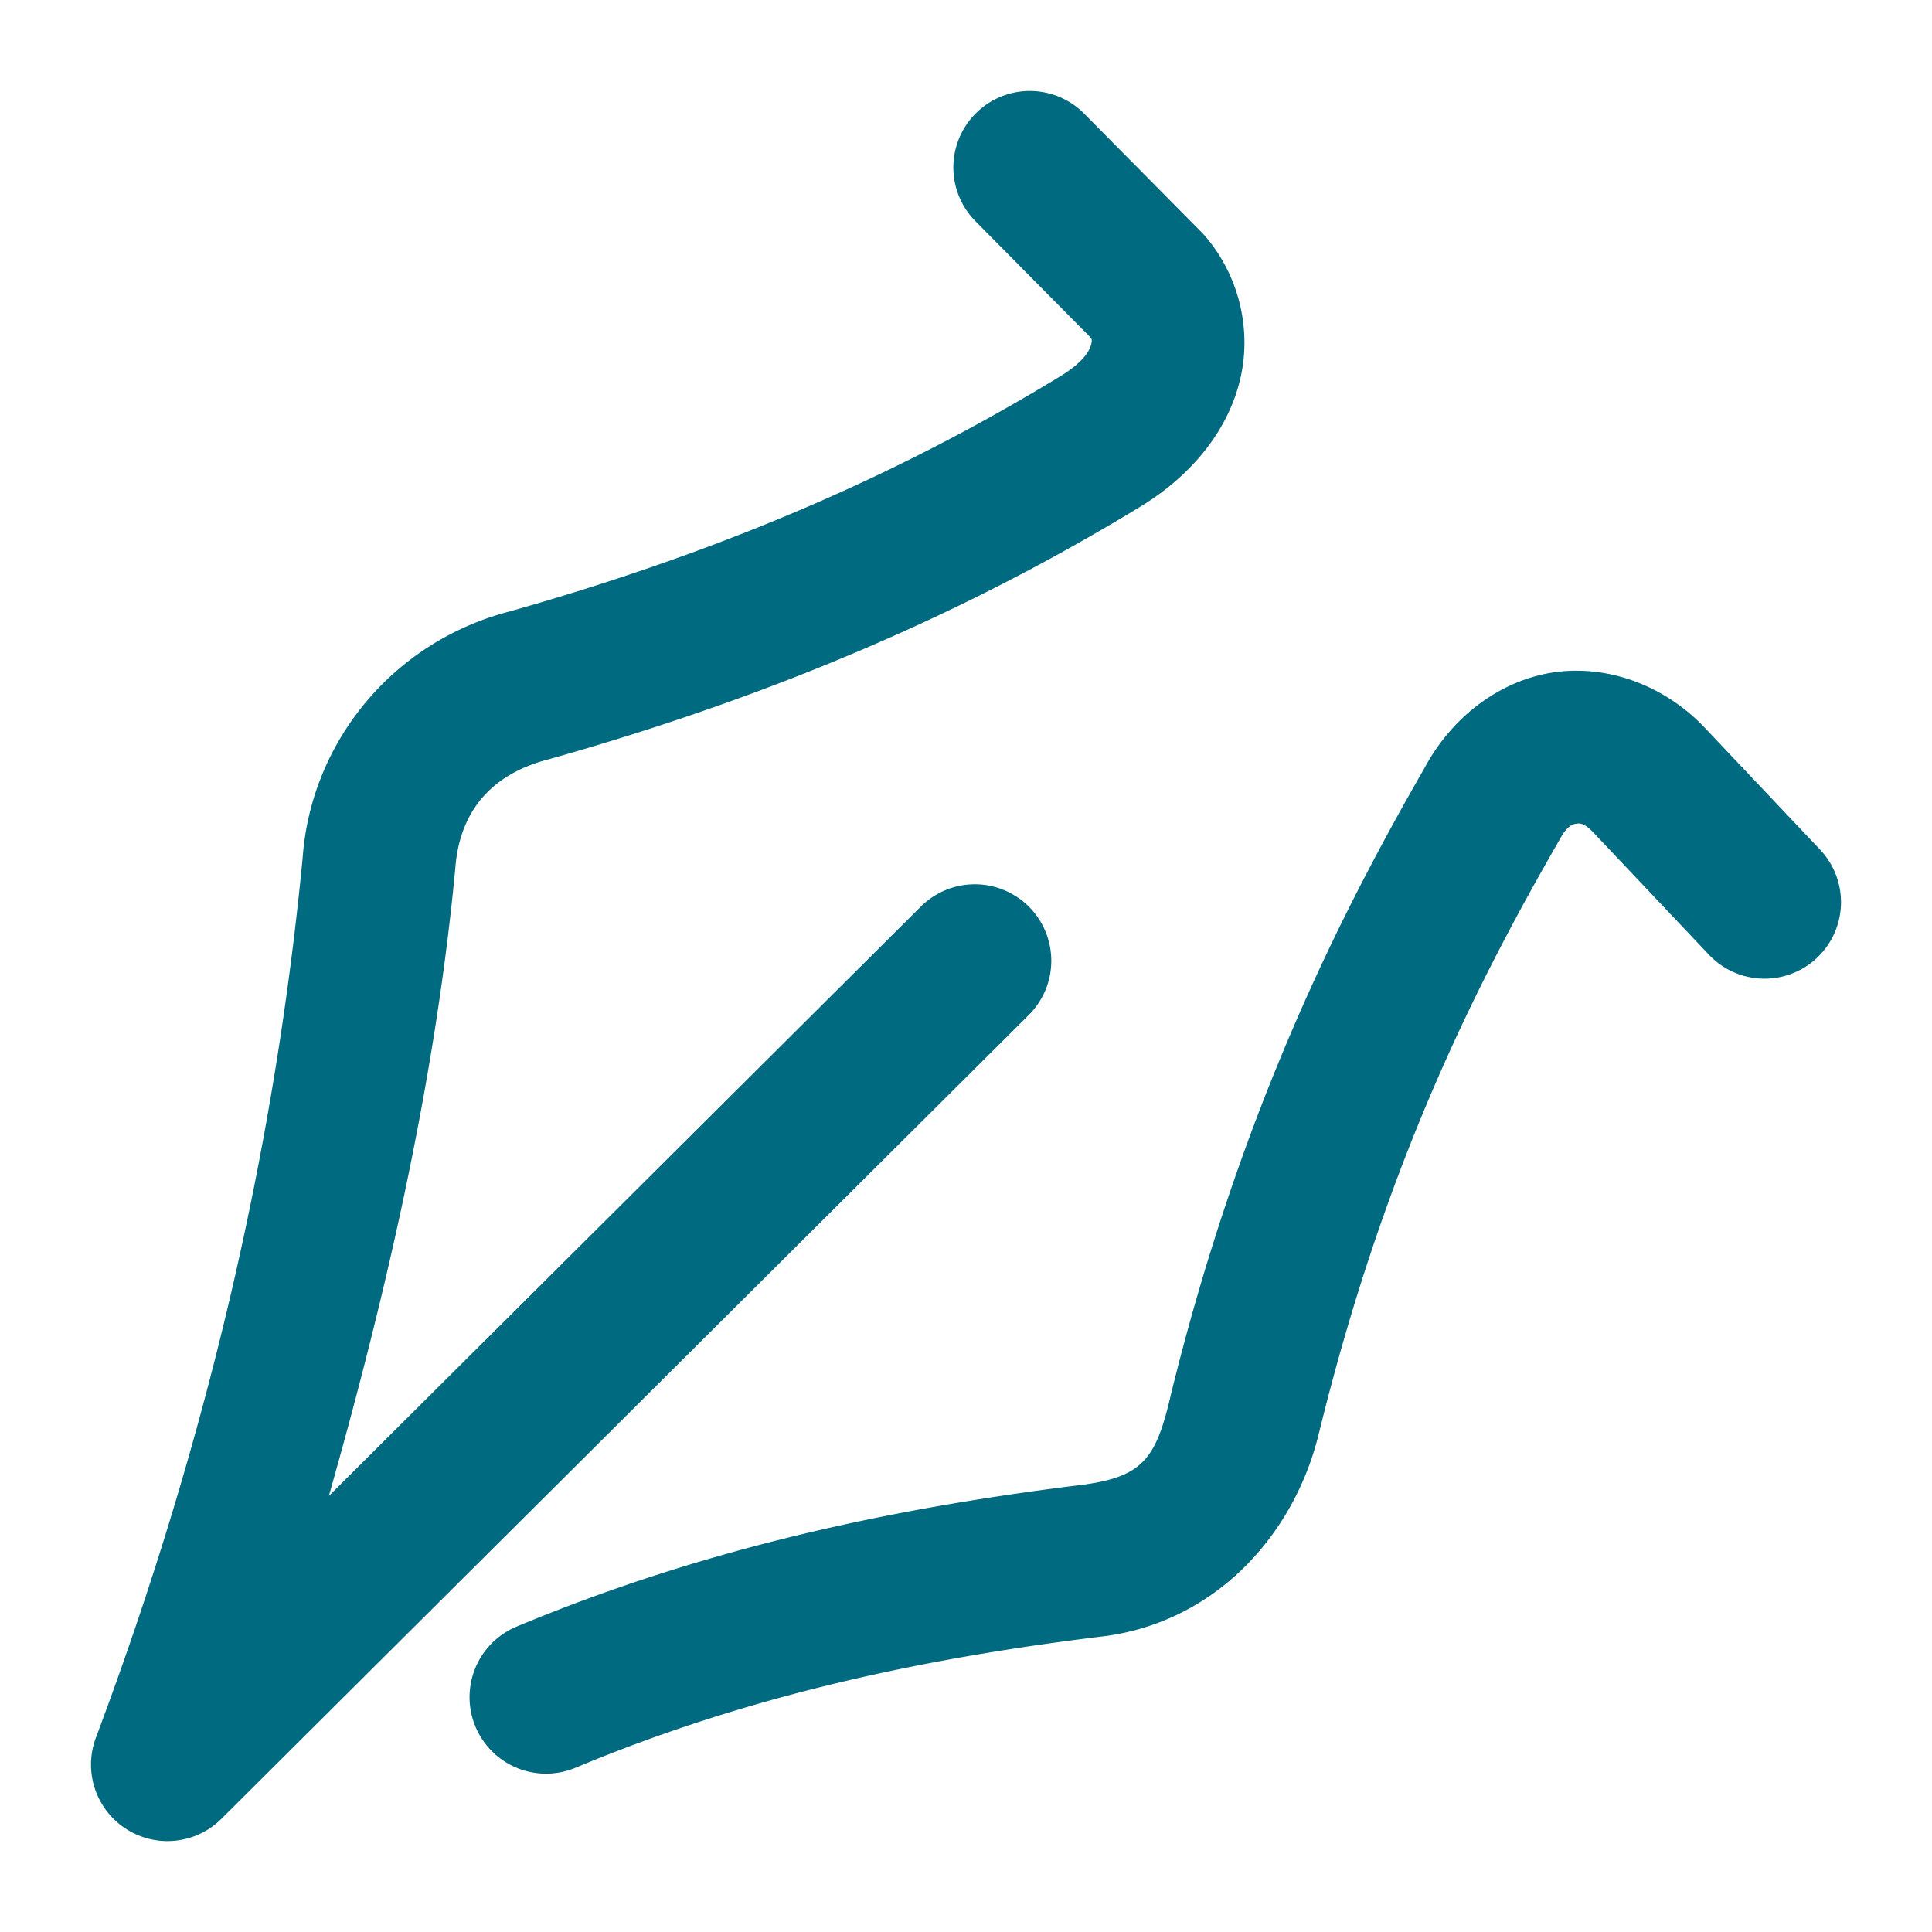 <svg xmlns="http://www.w3.org/2000/svg" width="48" height="48">
	<path d="m 25.582,2.26 a 1.9,1.9 0 0 0 -1.332,0.549 1.9,1.9 0 0 0 -0.014,2.688 l 2.834,2.863 c 0.056,0.062 0.067,0.073 0.043,0.184 -0.025,0.113 -0.134,0.411 -0.74,0.785 0,0 -0.002,0.002 -0.002,0.002 C 23.238,11.239 18.993,13.399 12.68,15.186 9.753,15.939 7.728,18.447 7.52,21.303 6.832,28.467 5.17,35.744 2.383,43.171 a 1.9,1.9 0 0 0 3.119,2.016 L 25.559,25.217 a 1.9,1.9 0 0 0 0.006,-2.688 1.9,1.9 0 0 0 -2.686,-0.006 L 8.17,37.167 C 9.656,31.939 10.818,26.746 11.307,21.624 a 1.9,1.9 0 0 0 0.004,-0.043 c 0.099,-1.361 0.836,-2.334 2.316,-2.715 a 1.9,1.9 0 0 0 0.043,-0.012 c 6.687,-1.888 11.324,-4.233 14.686,-6.281 a 1.9,1.9 0 0 0 0.006,-0.004 c 1.288,-0.791 2.185,-1.931 2.465,-3.213 0.28,-1.282 -0.103,-2.625 -0.943,-3.553 a 1.9,1.9 0 0 0 -0.057,-0.059 L 26.938,2.825 A 1.9,1.9 0 0 0 25.582,2.26 Z M 39.156,16.663 c -0.171,6.83e-4 -0.342,0.012 -0.512,0.035 -1.359,0.188 -2.566,1.103 -3.248,2.375 -2.068,3.603 -4.566,8.482 -6.314,15.609 a 1.9,1.9 0 0 0 -0.004,0.02 c -0.355,1.516 -0.681,1.975 -2.117,2.178 l 0.037,-0.004 c -4.633,0.564 -9.368,1.533 -14.164,3.537 a 1.9,1.9 0 0 0 -1.021,2.486 1.9,1.9 0 0 0 2.486,1.02 c 4.378,-1.829 8.734,-2.733 13.158,-3.271 a 1.9,1.9 0 0 0 0.035,-0.004 c 2.808,-0.396 4.71,-2.617 5.285,-5.074 l -0.004,0.02 c 1.652,-6.734 3.946,-11.197 5.941,-14.67 a 1.9,1.9 0 0 0 0.029,-0.051 c 0.199,-0.372 0.343,-0.393 0.422,-0.404 0.078,-0.011 0.191,-0.029 0.436,0.234 a 1.9,1.9 0 0 0 0.012,0.012 l 2.846,3.01 a 1.9,1.9 0 0 0 2.686,0.074 1.9,1.9 0 0 0 0.074,-2.686 l -2.834,-2.996 c -0.848,-0.913 -2.034,-1.454 -3.229,-1.449 z" fill="#006A80"/>
</svg>
